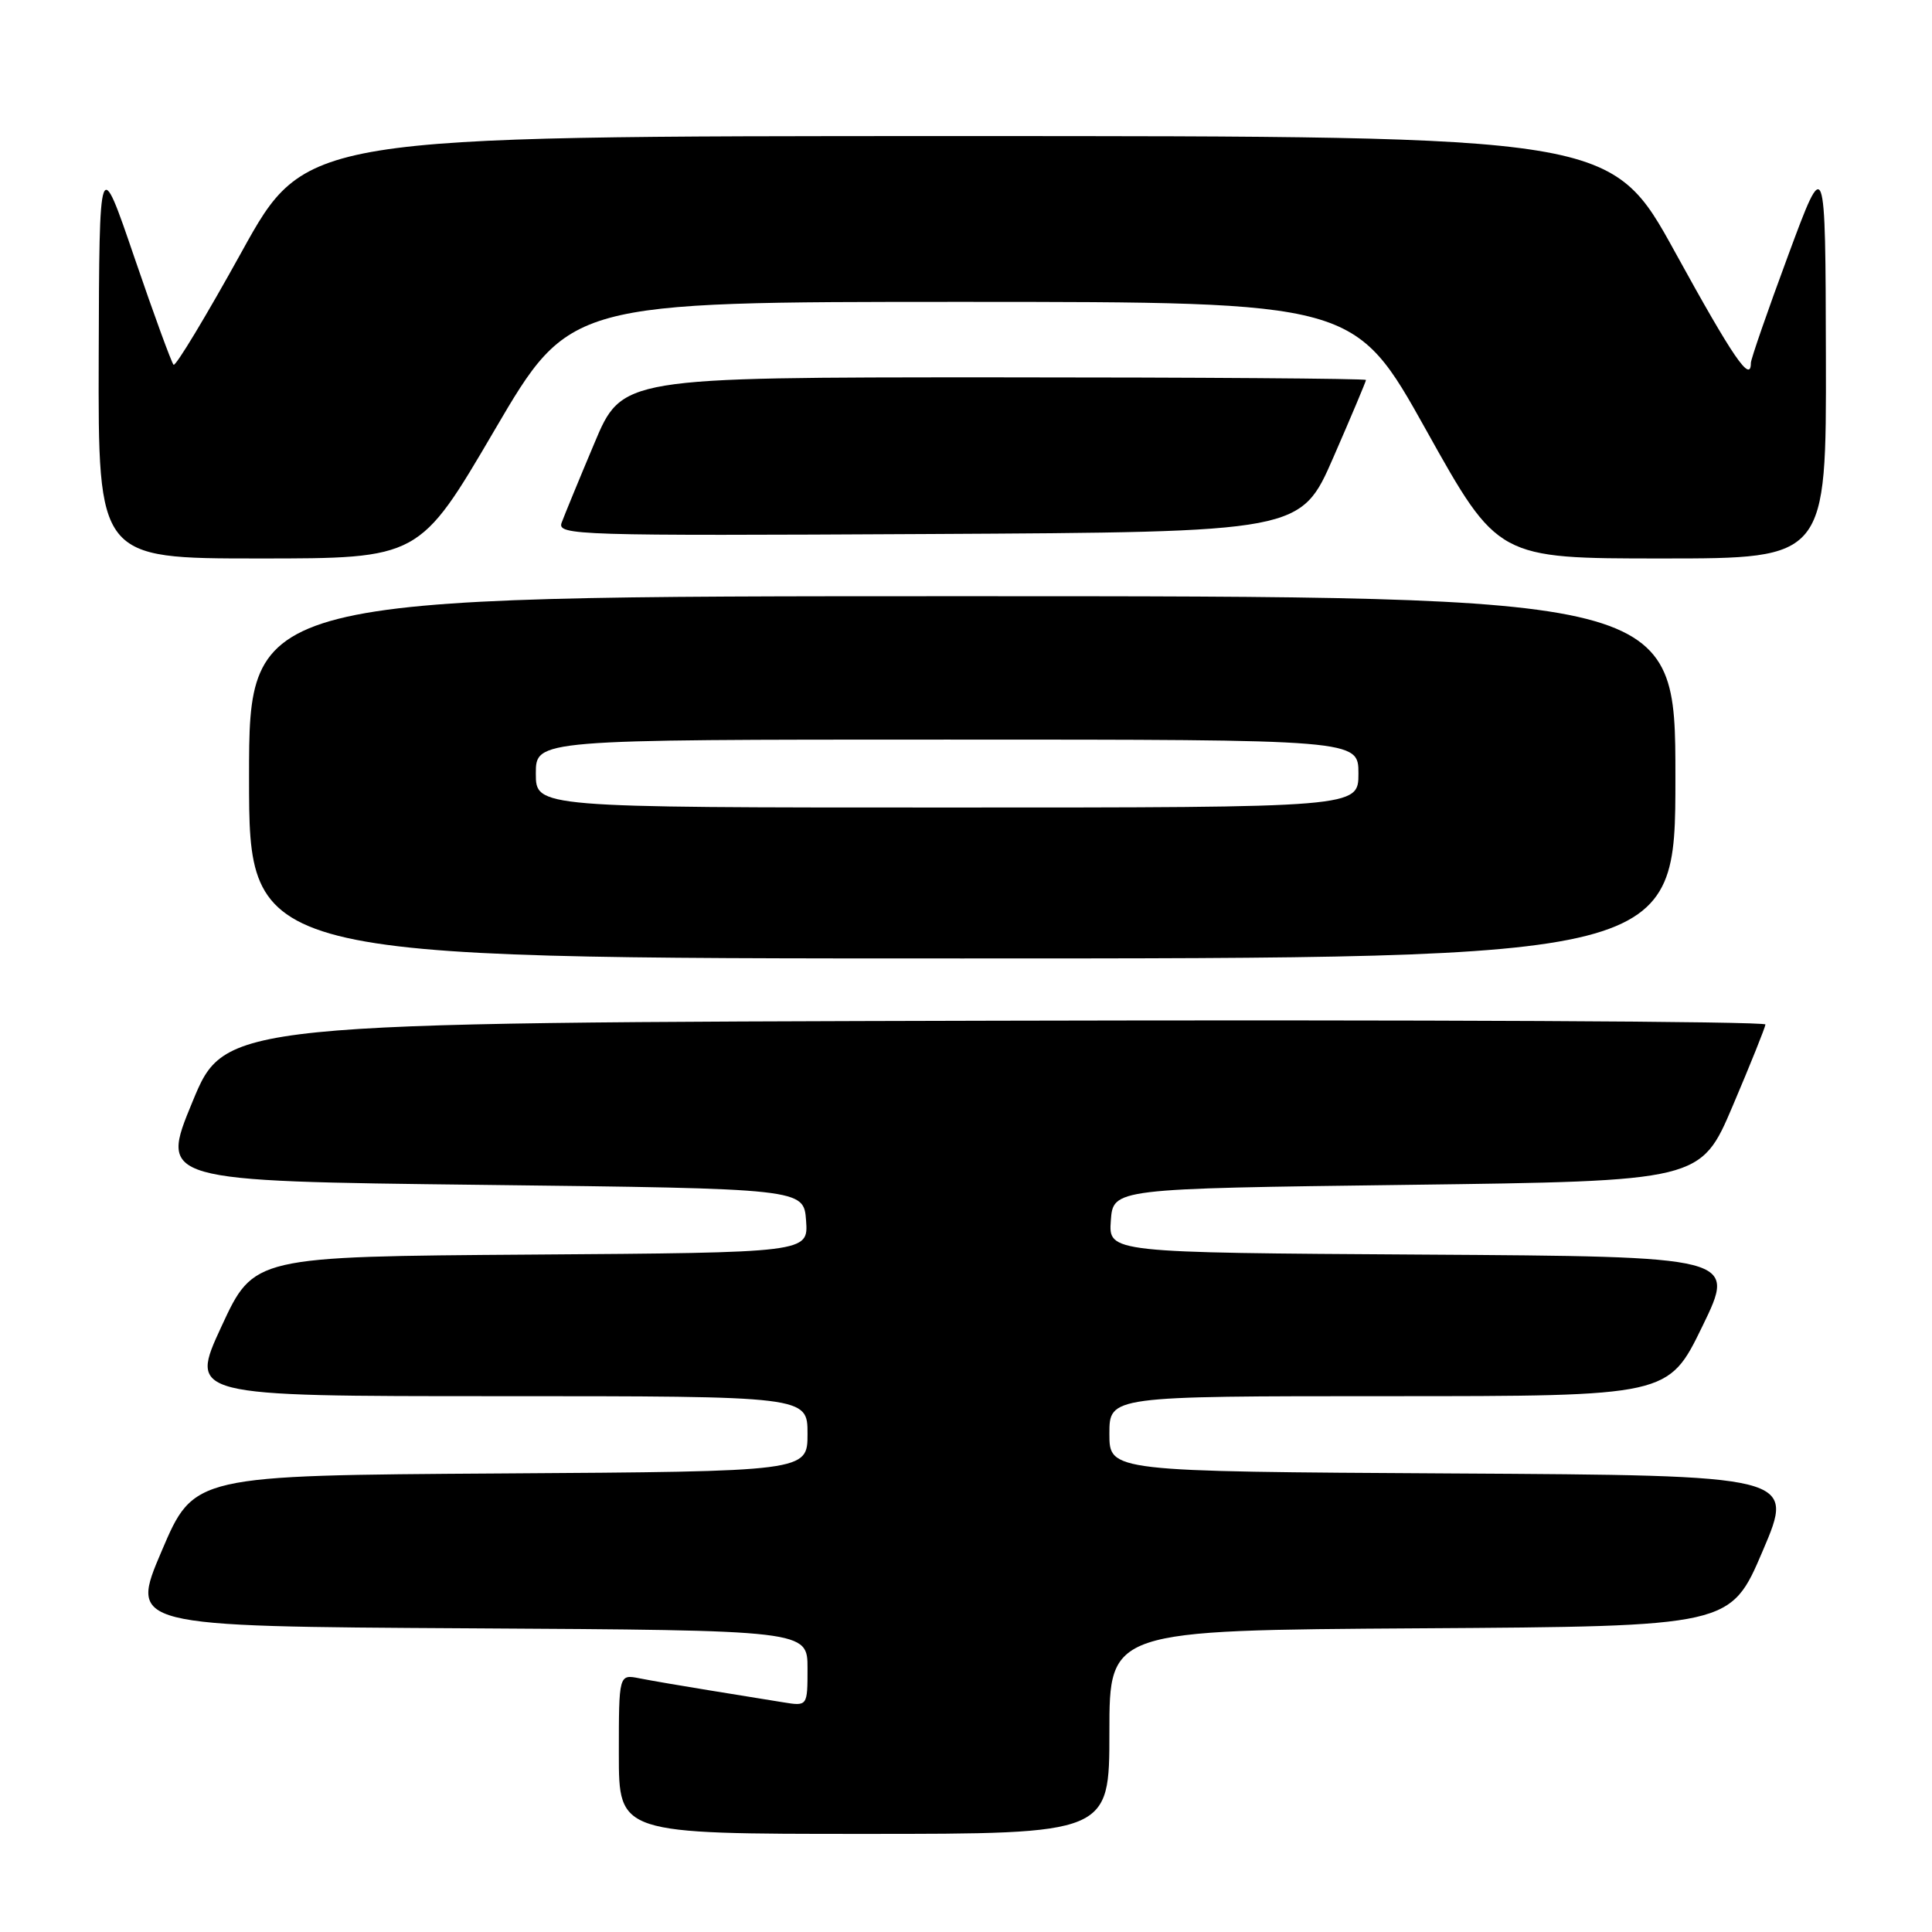 <?xml version="1.0" encoding="UTF-8" standalone="no"?>
<!DOCTYPE svg PUBLIC "-//W3C//DTD SVG 1.1//EN" "http://www.w3.org/Graphics/SVG/1.1/DTD/svg11.dtd" >
<svg xmlns="http://www.w3.org/2000/svg" xmlns:xlink="http://www.w3.org/1999/xlink" version="1.1" viewBox="0 0 256 256">
 <g >
 <path fill="currentColor"
d=" M 147.00 229.51 C 147.00 216.02 147.00 216.02 188.15 215.76 C 229.31 215.50 229.31 215.50 233.57 205.50 C 237.84 195.50 237.84 195.50 192.42 195.24 C 147.00 194.98 147.00 194.98 147.00 189.99 C 147.00 185.00 147.00 185.00 184.03 185.00 C 221.07 185.00 221.07 185.00 225.57 175.75 C 230.07 166.50 230.07 166.50 188.48 166.24 C 146.89 165.98 146.89 165.98 147.19 161.74 C 147.50 157.50 147.50 157.50 186.43 157.00 C 225.36 156.50 225.36 156.50 229.61 146.50 C 231.95 141.00 233.89 136.16 233.93 135.75 C 233.97 135.33 188.06 135.11 131.92 135.25 C 29.83 135.50 29.83 135.50 25.50 146.00 C 21.16 156.50 21.16 156.50 63.83 157.00 C 106.50 157.50 106.50 157.50 106.81 161.74 C 107.11 165.98 107.11 165.98 70.37 166.24 C 33.63 166.50 33.63 166.50 29.35 175.75 C 25.07 185.00 25.07 185.00 66.04 185.00 C 107.00 185.00 107.00 185.00 107.00 189.99 C 107.00 194.98 107.00 194.98 66.35 195.24 C 25.69 195.50 25.69 195.50 21.43 205.50 C 17.16 215.50 17.16 215.50 62.08 215.76 C 107.00 216.02 107.00 216.02 107.00 221.06 C 107.00 226.09 107.00 226.09 103.75 225.56 C 101.96 225.26 97.58 224.55 94.00 223.98 C 90.42 223.40 86.26 222.69 84.75 222.39 C 82.00 221.84 82.00 221.84 82.00 232.42 C 82.00 243.00 82.00 243.00 114.50 243.00 C 147.00 243.00 147.00 243.00 147.00 229.51 Z  M 222.00 103.00 C 222.00 79.00 222.00 79.00 127.50 79.00 C 33.00 79.00 33.00 79.00 33.00 103.00 C 33.00 127.00 33.00 127.00 127.50 127.00 C 222.00 127.00 222.00 127.00 222.00 103.00 Z  M 65.53 57.00 C 75.49 40.00 75.49 40.00 127.49 40.00 C 179.50 40.01 179.50 40.01 188.98 57.00 C 198.47 74.00 198.47 74.00 220.23 74.00 C 242.00 74.00 242.00 74.00 241.94 47.25 C 241.88 20.50 241.88 20.50 236.94 33.84 C 234.22 41.18 232.00 47.59 232.00 48.09 C 232.00 50.84 229.66 47.42 222.00 33.49 C 213.50 18.03 213.50 18.03 127.00 18.03 C 40.50 18.03 40.50 18.03 32.00 33.41 C 27.32 41.87 23.27 48.59 23.00 48.33 C 22.73 48.07 20.40 41.70 17.83 34.18 C 13.16 20.50 13.16 20.50 13.08 47.25 C 13.00 74.00 13.00 74.00 34.29 74.00 C 55.57 74.00 55.57 74.00 65.53 57.00 Z  M 176.68 60.60 C 179.06 55.15 181.00 50.53 181.00 50.35 C 181.00 50.16 158.82 50.00 131.71 50.00 C 82.42 50.00 82.42 50.00 78.75 58.75 C 76.72 63.56 74.78 68.29 74.42 69.26 C 73.81 70.93 76.39 71.01 123.07 70.76 C 172.36 70.50 172.36 70.50 176.68 60.60 Z  M 71.00 102.50 C 71.00 98.00 71.00 98.00 125.50 98.00 C 180.00 98.00 180.00 98.00 180.00 102.50 C 180.00 107.00 180.00 107.00 125.50 107.00 C 71.00 107.00 71.00 107.00 71.00 102.50 Z "/>
</g>
</svg>
